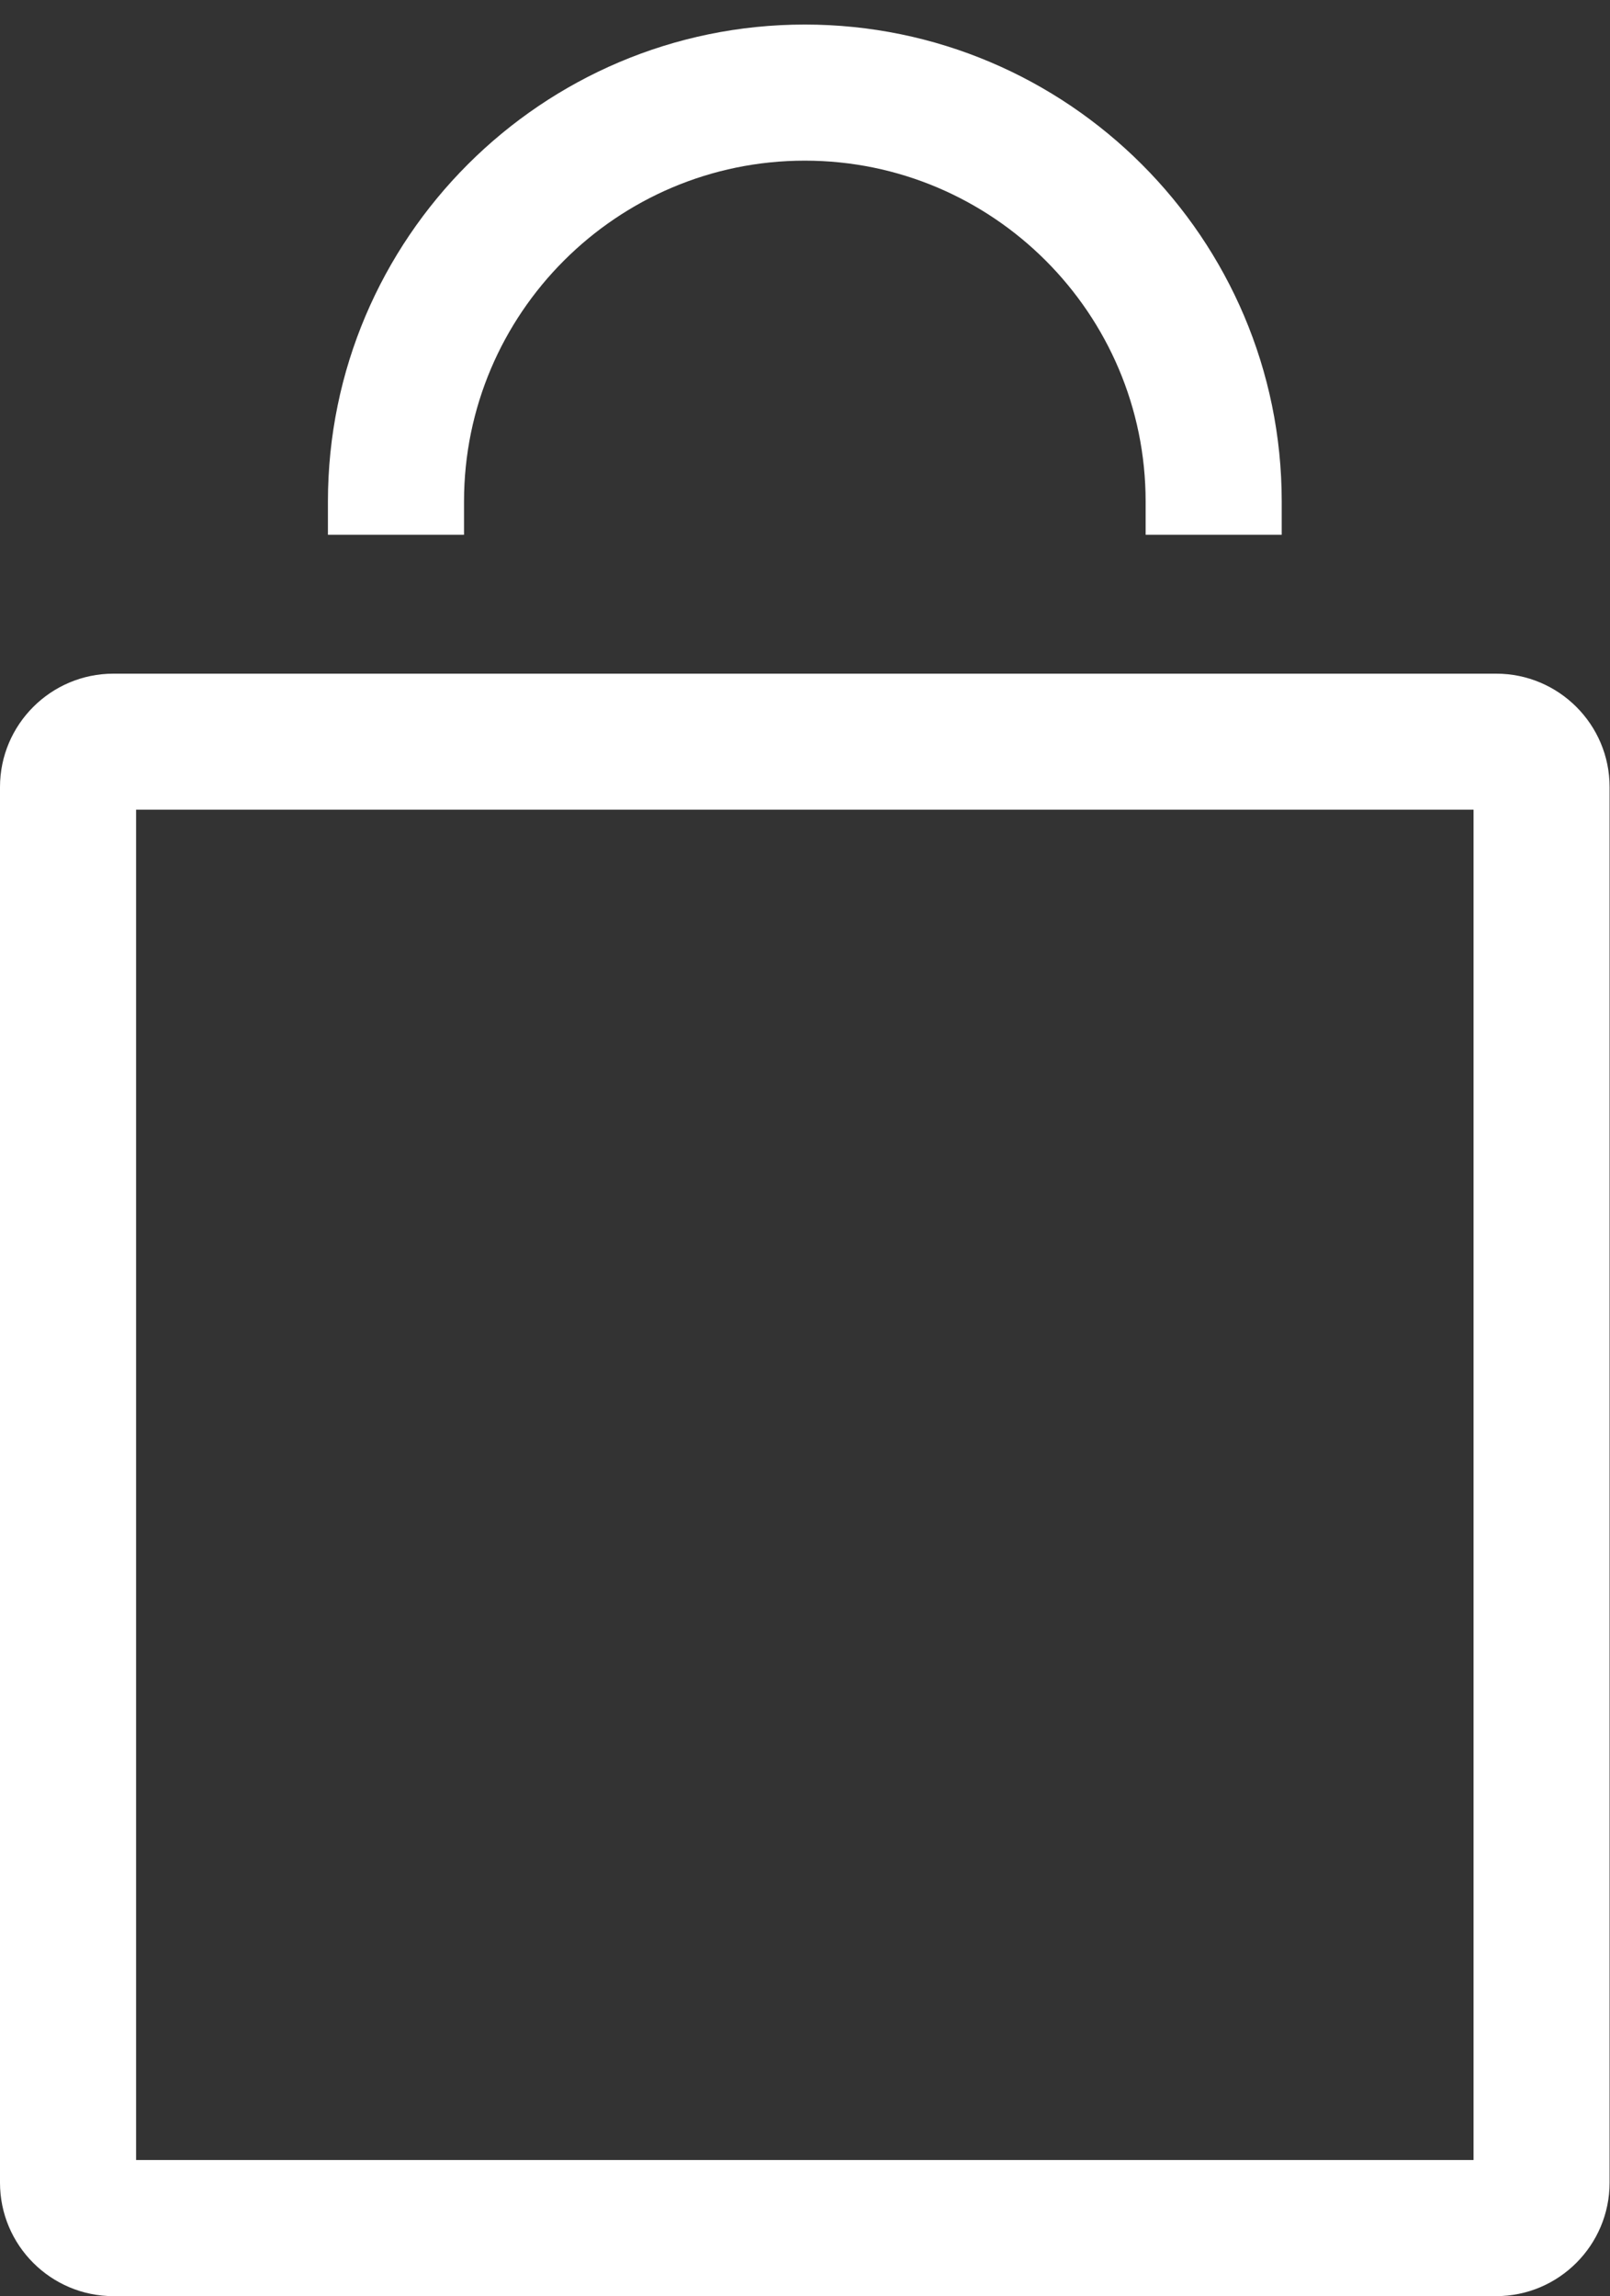 <?xml version="1.0" encoding="utf-8"?>
<!-- Generator: Adobe Illustrator 16.0.0, SVG Export Plug-In . SVG Version: 6.00 Build 0)  -->
<!DOCTYPE svg PUBLIC "-//W3C//DTD SVG 1.1//EN" "http://www.w3.org/Graphics/SVG/1.1/DTD/svg11.dtd">
<svg version="1.1" id="icons" xmlns="http://www.w3.org/2000/svg" xmlns:xlink="http://www.w3.org/1999/xlink" x="0px" y="0px"
	 width="23.021px" height="32.83px" viewBox="0 0 23.021 32.83" enable-background="new 0 0 23.021 32.83" xml:space="preserve">
<rect x="0" y="0" width="23.021" height="32.83" fill="#333333" stroke="none"/>
<g>
	<path fill="#FFFFFF" d="M6.635,7.17c0-2.687,2.186-4.873,4.873-4.873c2.687,0,4.873,2.186,4.873,4.873v0.476h1.946V7.17
		c0-3.76-3.06-6.819-6.819-6.819S4.689,3.41,4.689,7.17v0.476h1.946V7.17z"/>
	<path fill="#FFFFFF" d="M21.394,9.632H1.622C0.728,9.632,0,10.359,0,11.253v19.955c0,0.895,0.728,1.622,1.622,1.622h19.771
		c0.895,0,1.622-0.728,1.622-1.622V11.253C23.016,10.359,22.288,9.632,21.394,9.632z M21.07,30.884H1.946V11.577H21.07V30.884z"/>
</g>
</svg>
